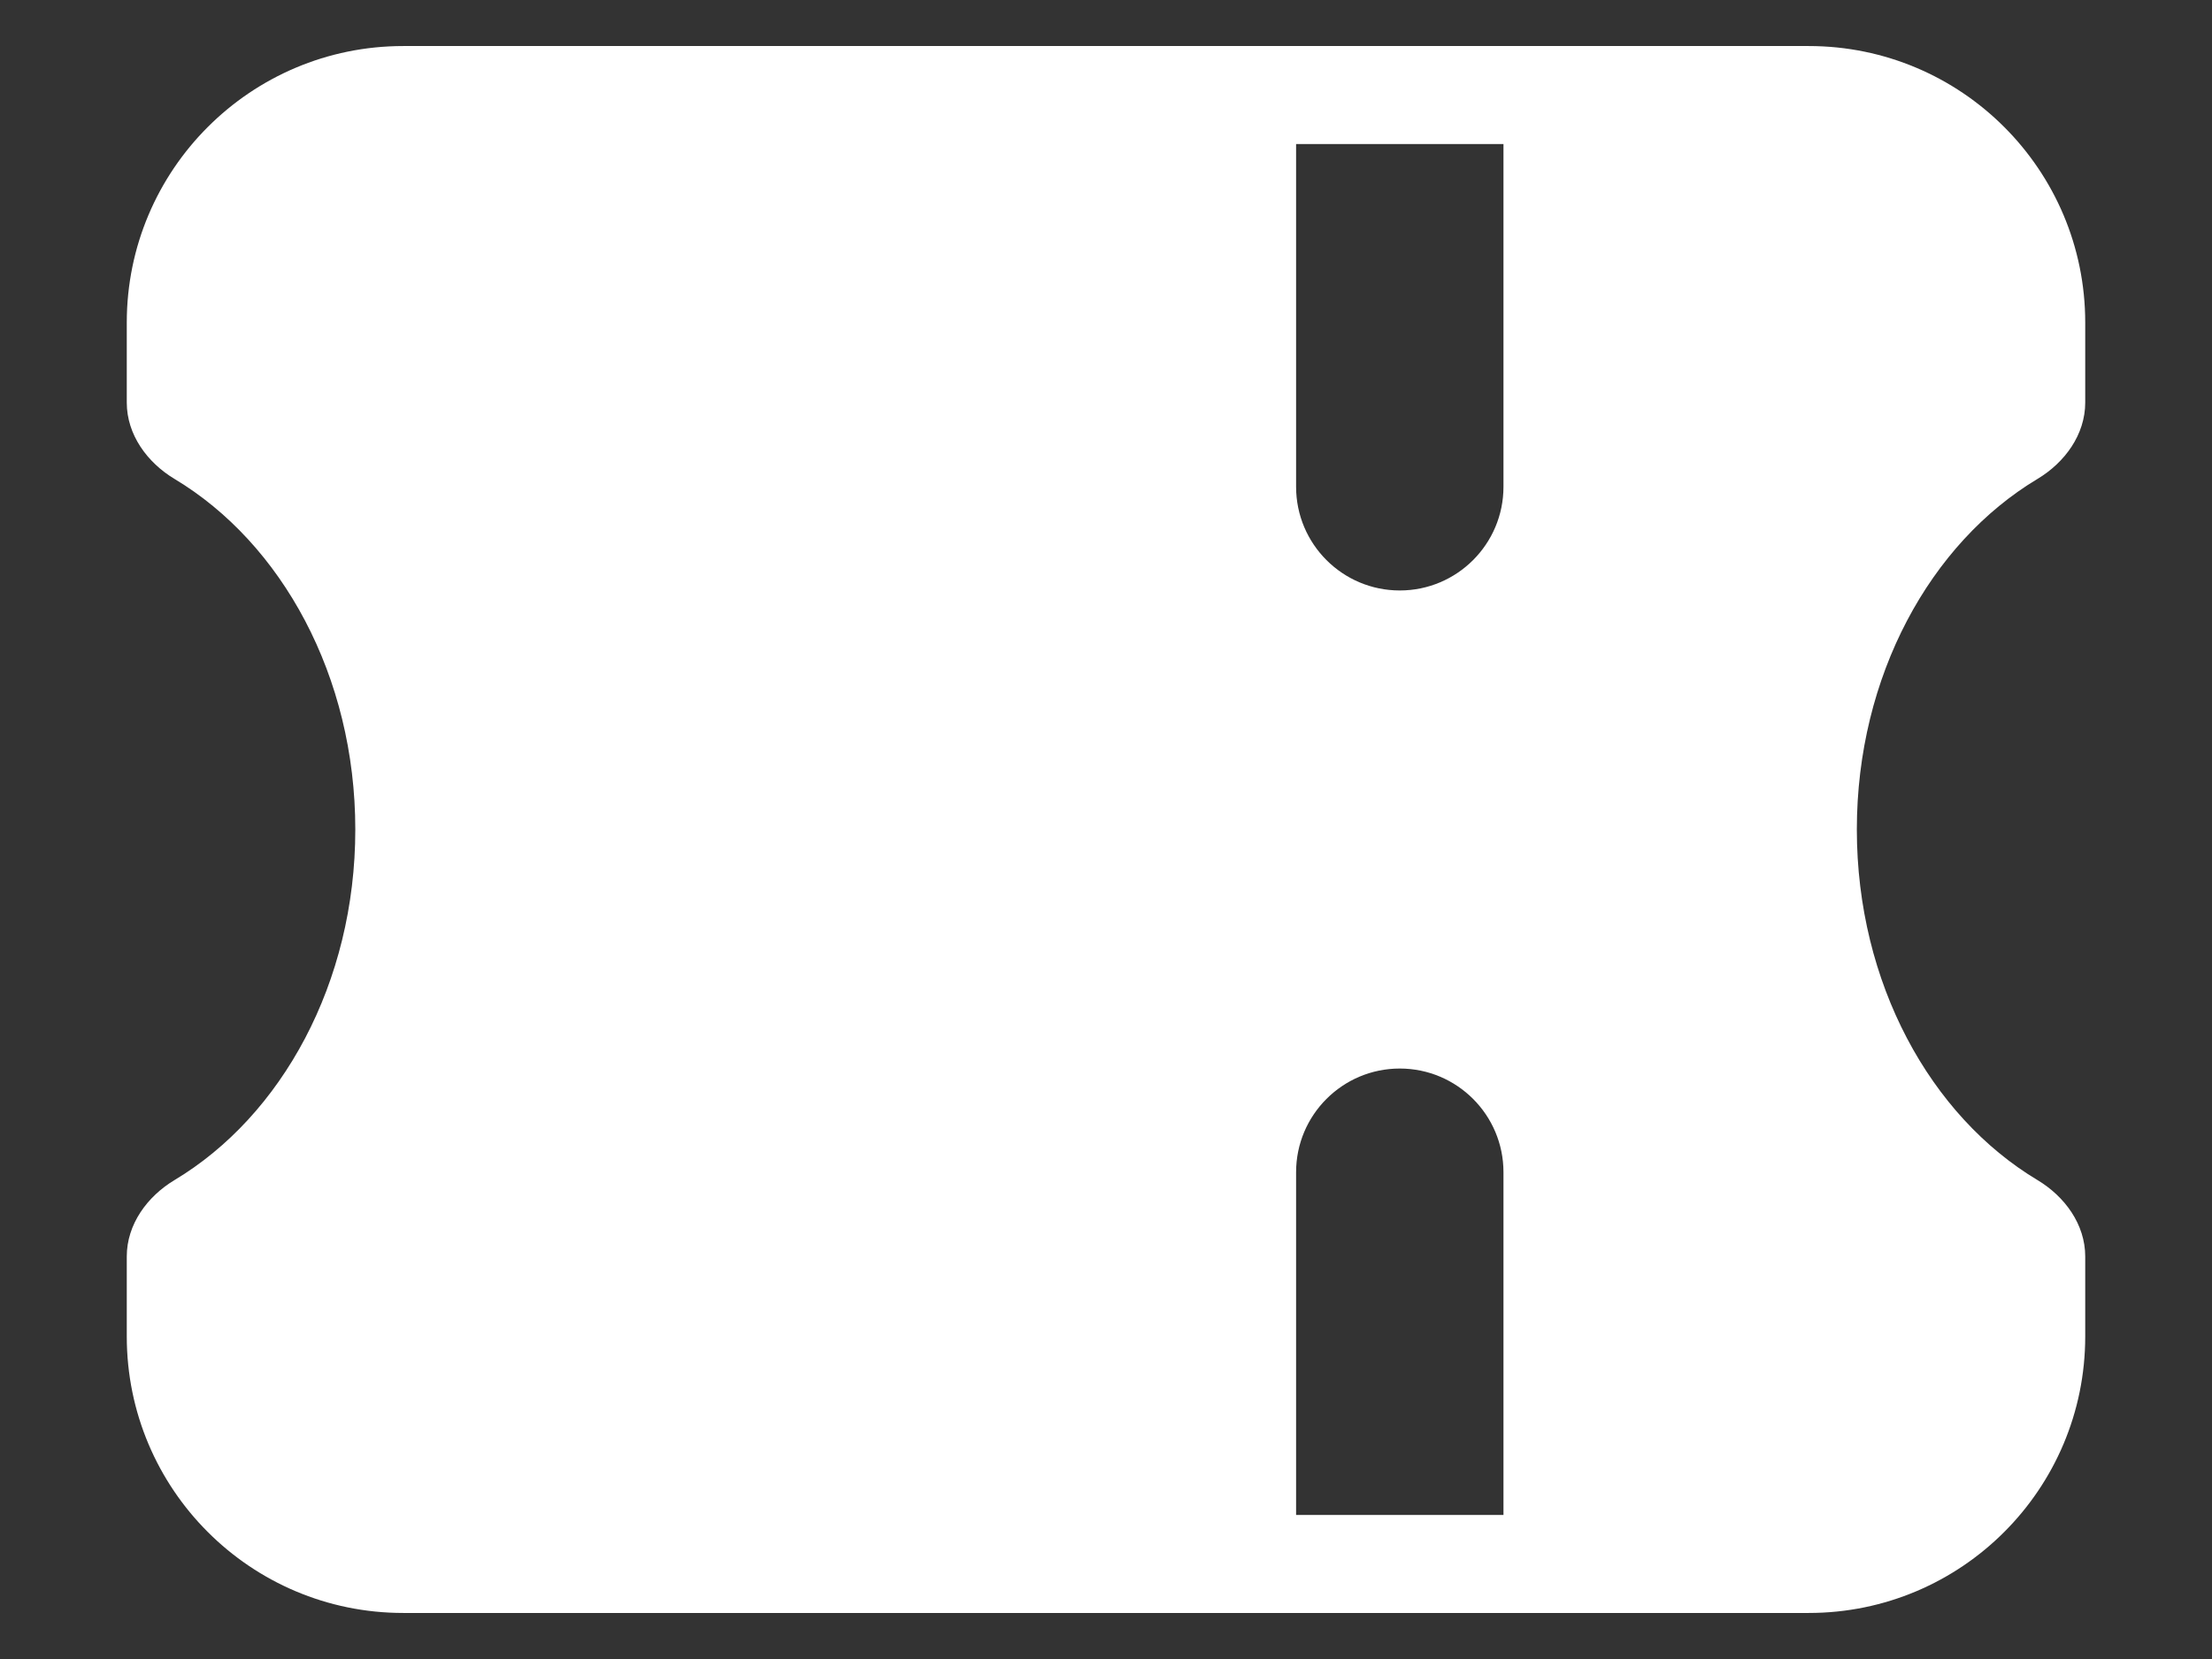 <svg width="16" height="12" viewBox="0 0 16 12" fill="none" xmlns="http://www.w3.org/2000/svg">
<rect x="0" y="0" width="16" height="12" fill="#333333" stroke="none"/>
<path fill-rule="evenodd" clip-rule="evenodd" d="M2.917 0.333C1.812 0.333 0.917 1.229 0.917 2.333V2.912C0.917 3.143 1.064 3.345 1.262 3.464C2.037 3.928 2.57 4.89 2.57 6C2.57 7.11 2.037 8.072 1.262 8.536C1.064 8.655 0.917 8.857 0.917 9.088V9.667C0.917 10.771 1.812 11.667 2.917 11.667H13.083C14.188 11.667 15.083 10.771 15.083 9.667V9.088C15.083 8.857 14.936 8.655 14.738 8.536C13.963 8.072 13.431 7.11 13.431 6C13.431 4.89 13.963 3.928 14.738 3.464C14.936 3.345 15.083 3.143 15.083 2.912V2.333C15.083 1.229 14.188 0.333 13.083 0.333H2.917ZM9.375 1.042V3.521C9.375 3.935 9.711 4.271 10.125 4.271C10.539 4.271 10.875 3.935 10.875 3.521V1.042H9.375ZM10.875 8.479C10.875 8.065 10.539 7.729 10.125 7.729C9.711 7.729 9.375 8.065 9.375 8.479V10.958H10.875V8.479Z" fill="white"/>
</svg>
